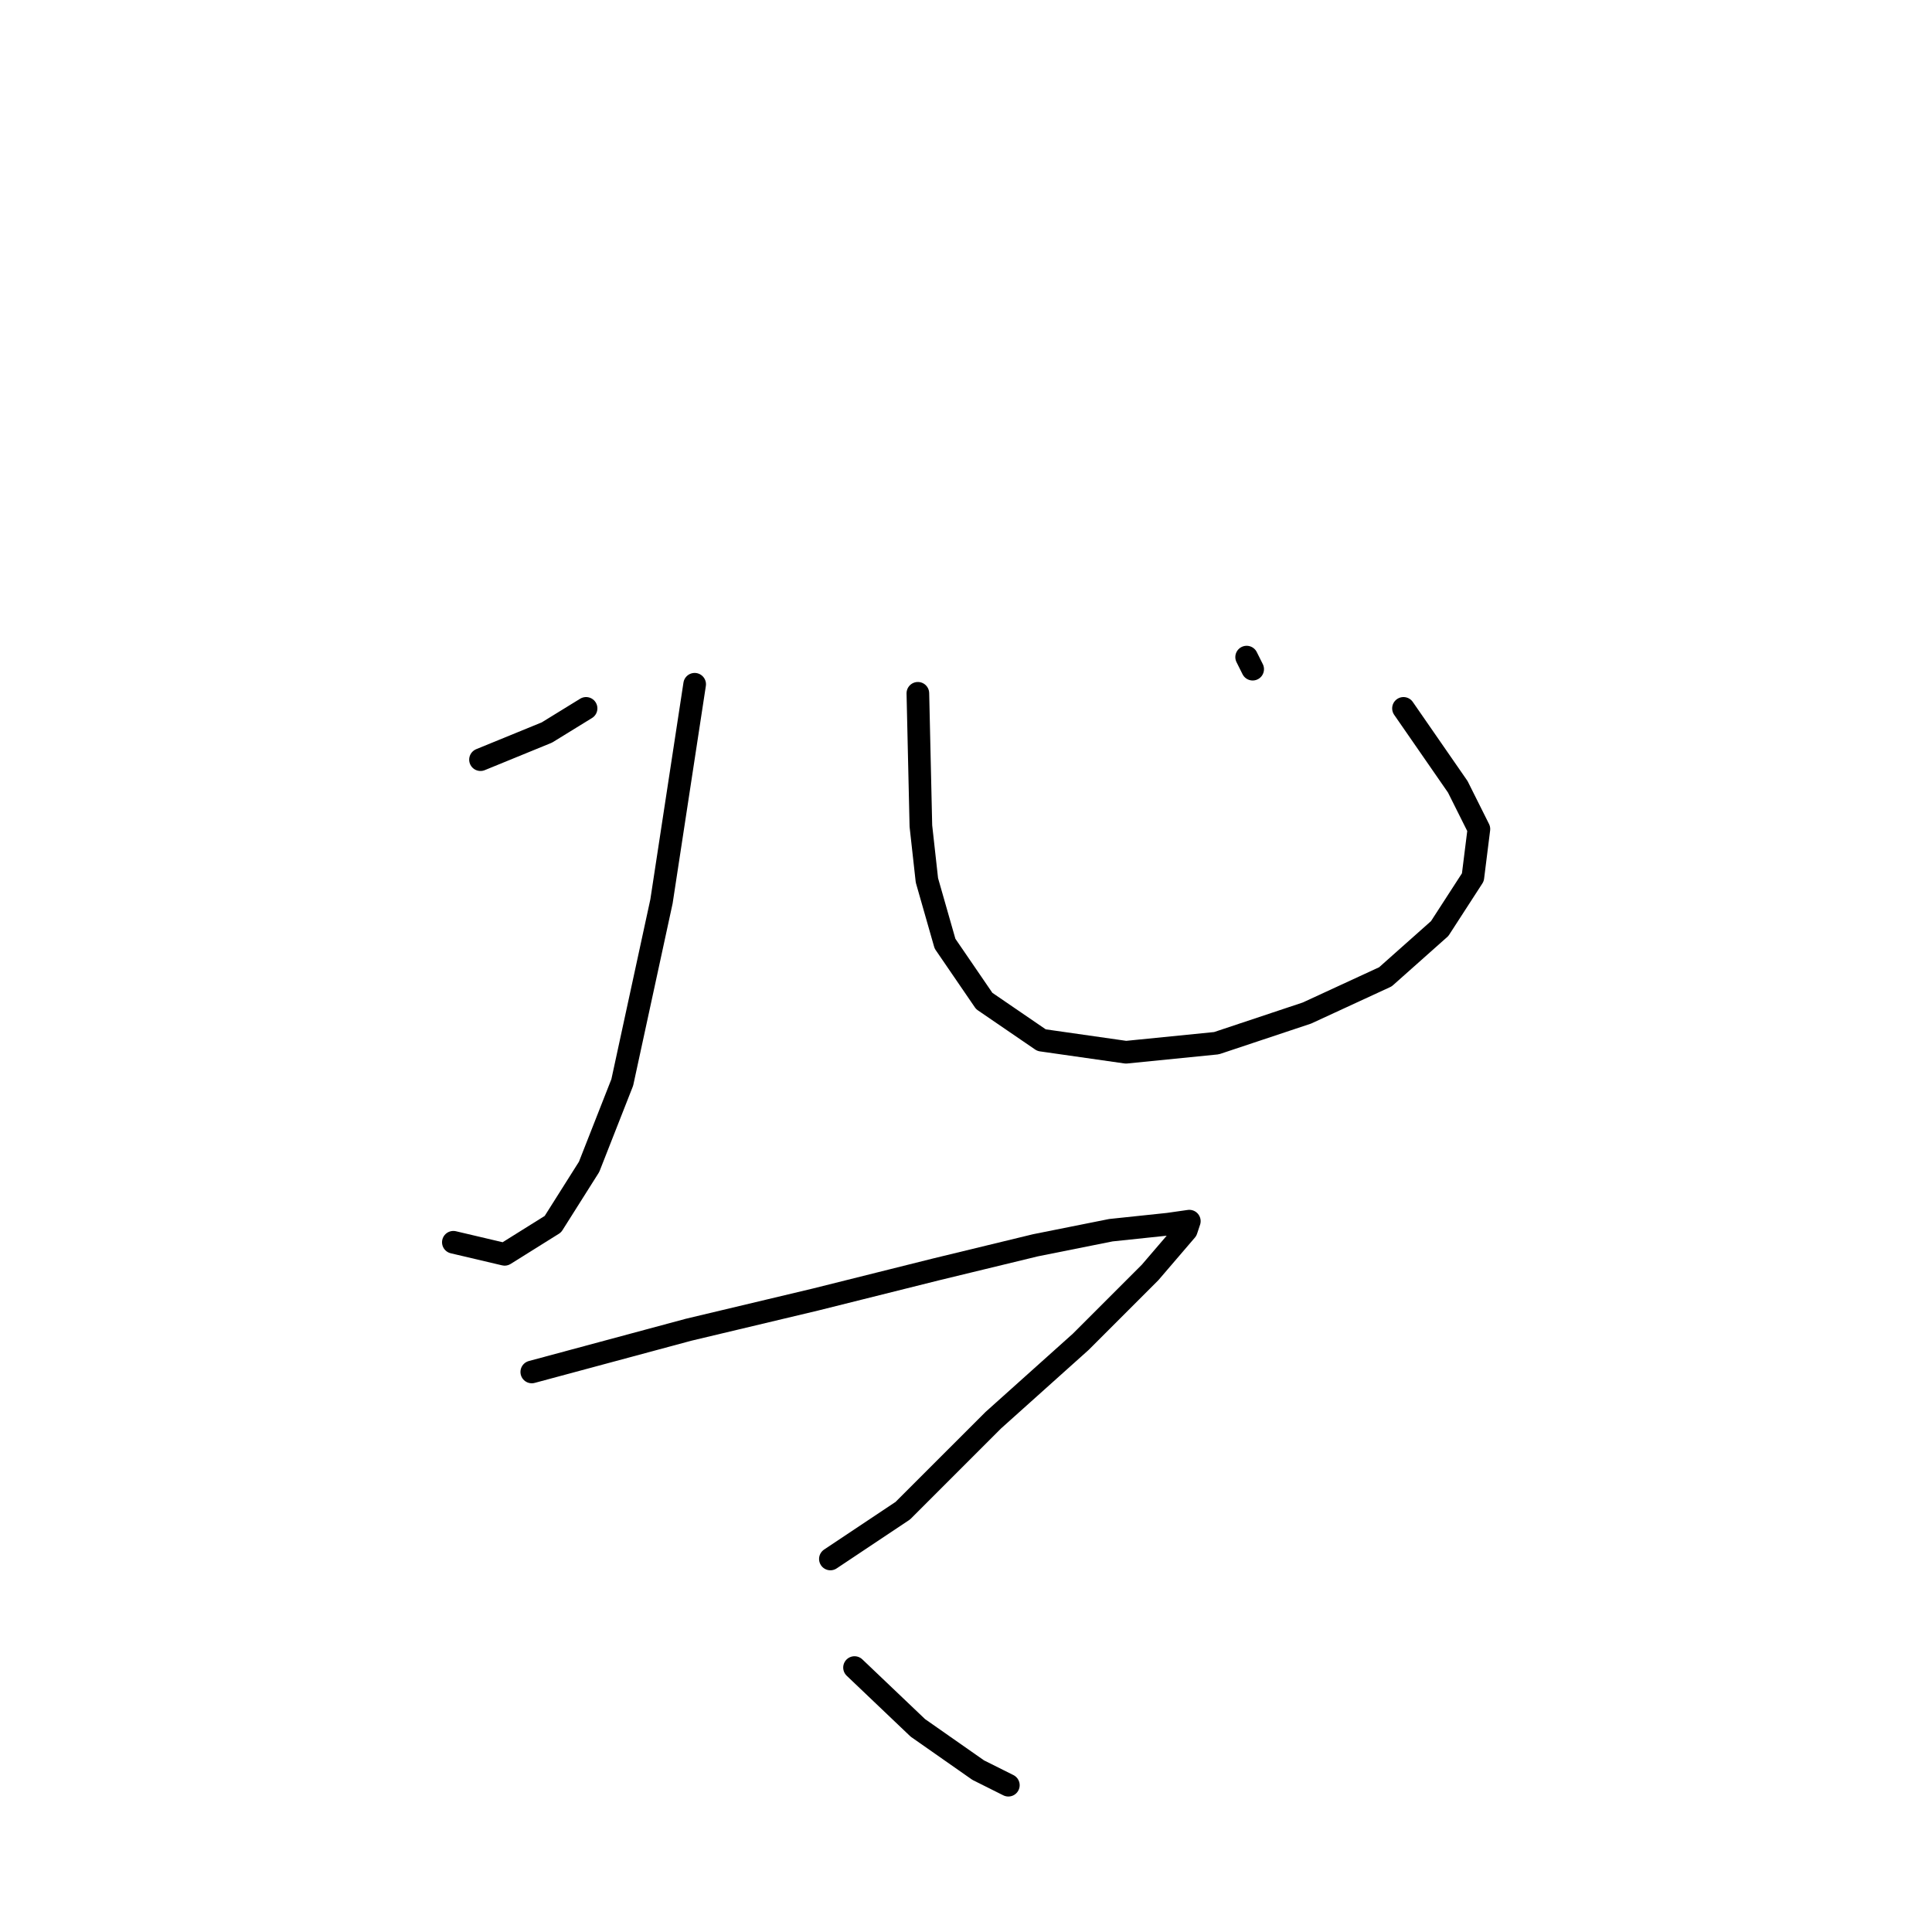 <?xml version="1.0" standalone="no"?>
    <svg width="256" height="256" xmlns="http://www.w3.org/2000/svg" version="1.1">
    <polyline stroke="black" stroke-width="3" stroke-linecap="round" fill="transparent" stroke-linejoin="round" points="92.046 90.667 87.65 119.443 82.454 143.424 78.057 154.615 73.261 162.208 66.867 166.205 60.072 164.606 60.072 164.606 " />
        <polyline stroke="black" stroke-width="3" stroke-linecap="round" fill="transparent" stroke-linejoin="round" points="63.669 100.659 72.462 97.062 77.658 93.864 77.658 93.864 " />
        <polyline stroke="black" stroke-width="3" stroke-linecap="round" fill="transparent" stroke-linejoin="round" points="121.622 91.866 122.022 109.452 122.821 116.646 125.219 125.039 130.415 132.633 138.008 137.828 149.199 139.427 161.189 138.228 173.18 134.231 183.571 129.435 190.765 123.04 195.162 116.246 195.961 109.851 193.163 104.256 185.969 93.864 185.969 93.864 " />
        <polyline stroke="black" stroke-width="3" stroke-linecap="round" fill="transparent" stroke-linejoin="round" points="165.186 87.07 165.985 88.669 165.985 88.669 " />
        <polyline stroke="black" stroke-width="3" stroke-linecap="round" fill="transparent" stroke-linejoin="round" points="70.464 181.792 91.247 176.197 108.033 172.2 124.02 168.203 137.209 165.006 147.201 163.008 154.795 162.208 157.592 161.809 157.193 163.008 152.397 168.603 143.204 177.796 131.614 188.187 119.623 200.177 110.031 206.572 110.031 206.572 " />
        <polyline stroke="black" stroke-width="3" stroke-linecap="round" fill="transparent" stroke-linejoin="round" points="113.229 220.96 121.622 228.954 129.615 234.549 133.612 236.548 133.612 236.548 " />
        </svg>